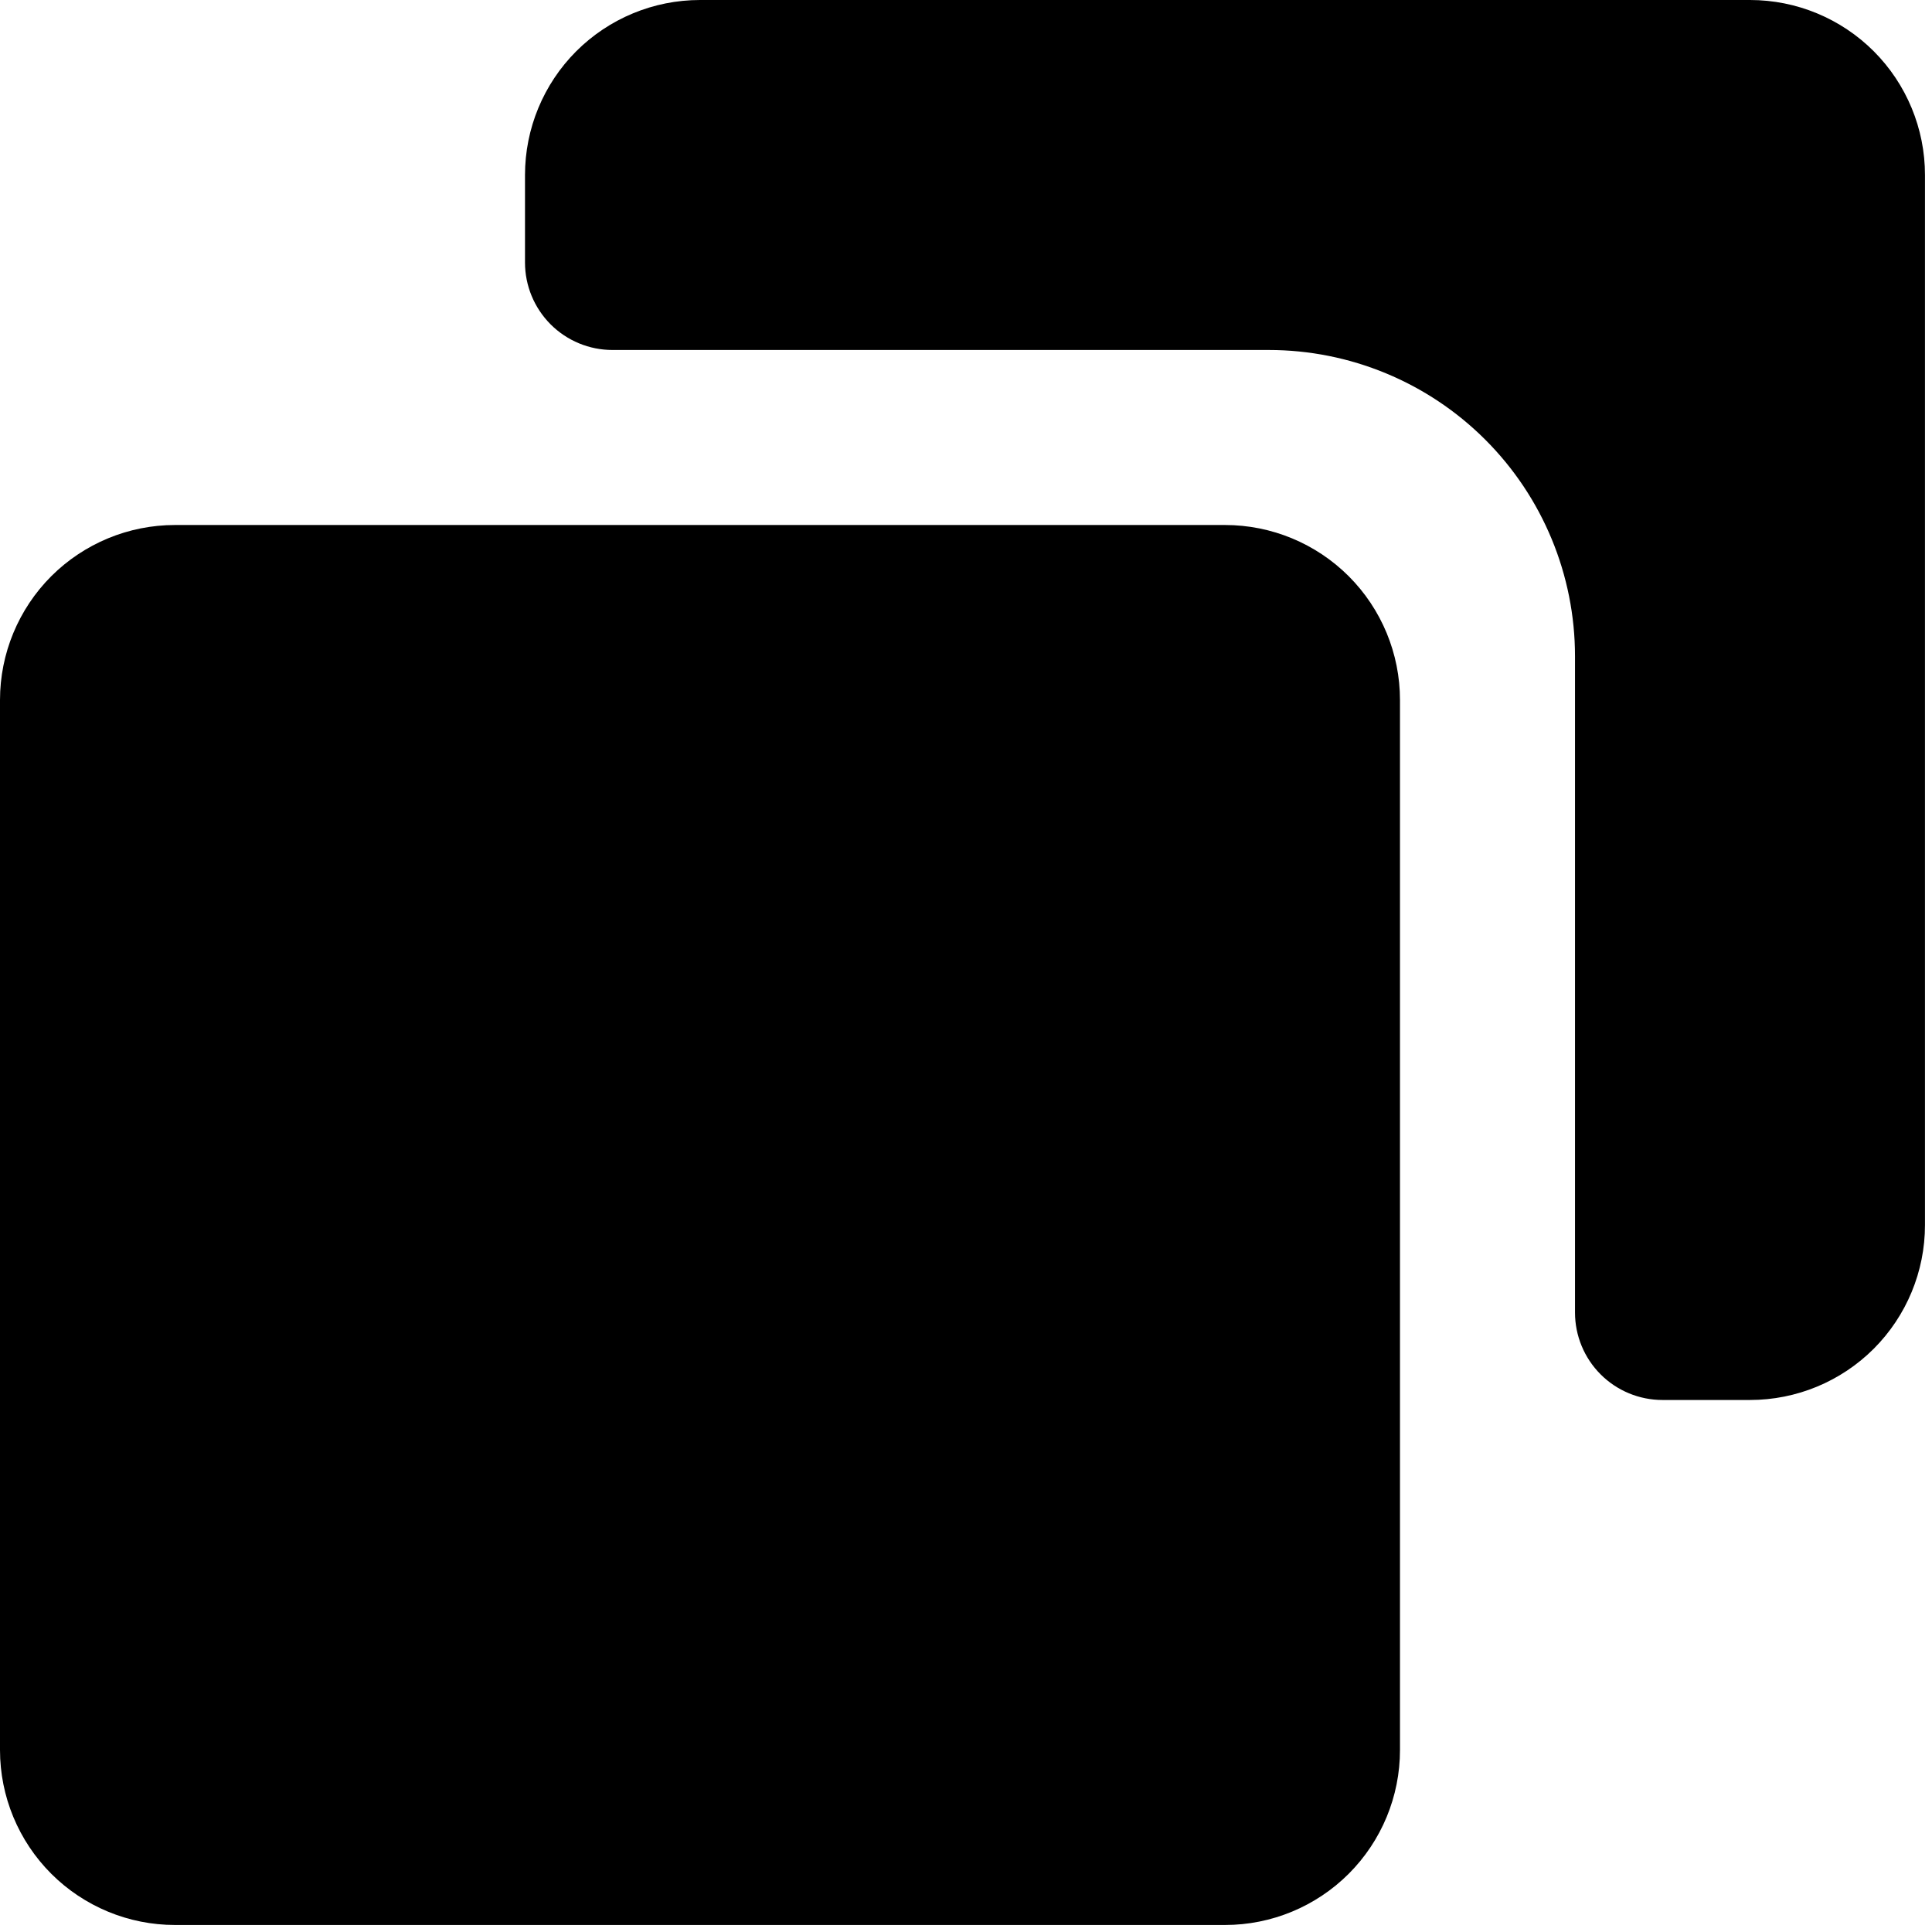 <svg width="46" height="46" viewBox="0 0 46 46" fill="none" xmlns="http://www.w3.org/2000/svg">
<g clip-path="url(#clip0_38_16)">
<path fill-rule="evenodd" clip-rule="evenodd" d="M12.5 4.167C12.5 3.062 12.939 2.002 13.72 1.22C14.502 0.439 15.562 0 16.667 0H41.667C42.772 0 43.831 0.439 44.613 1.22C45.394 2.002 45.833 3.062 45.833 4.167V29.167C45.833 30.272 45.394 31.331 44.613 32.113C43.831 32.894 42.772 33.333 41.667 33.333H39.583C39.031 33.333 38.501 33.114 38.11 32.723C37.719 32.332 37.5 31.802 37.5 31.25V15.625C37.5 13.691 36.732 11.836 35.364 10.469C33.997 9.102 32.142 8.333 30.208 8.333H14.583C14.031 8.333 13.501 8.114 13.11 7.723C12.72 7.332 12.5 6.803 12.5 6.25V4.167ZM0 16.667C0 15.562 0.439 14.502 1.22 13.72C2.002 12.939 3.062 12.5 4.167 12.5H29.167C30.272 12.5 31.331 12.939 32.113 13.72C32.894 14.502 33.333 15.562 33.333 16.667V41.667C33.333 42.772 32.894 43.831 32.113 44.613C31.331 45.394 30.272 45.833 29.167 45.833H4.167C3.062 45.833 2.002 45.394 1.22 44.613C0.439 43.831 0 42.772 0 41.667V16.667Z" fill="black"/>
</g>
<defs>
<clipPath id="clip0_38_16">
<rect width="46" height="46" fill="white"/>
</clipPath>
</defs>
</svg>
